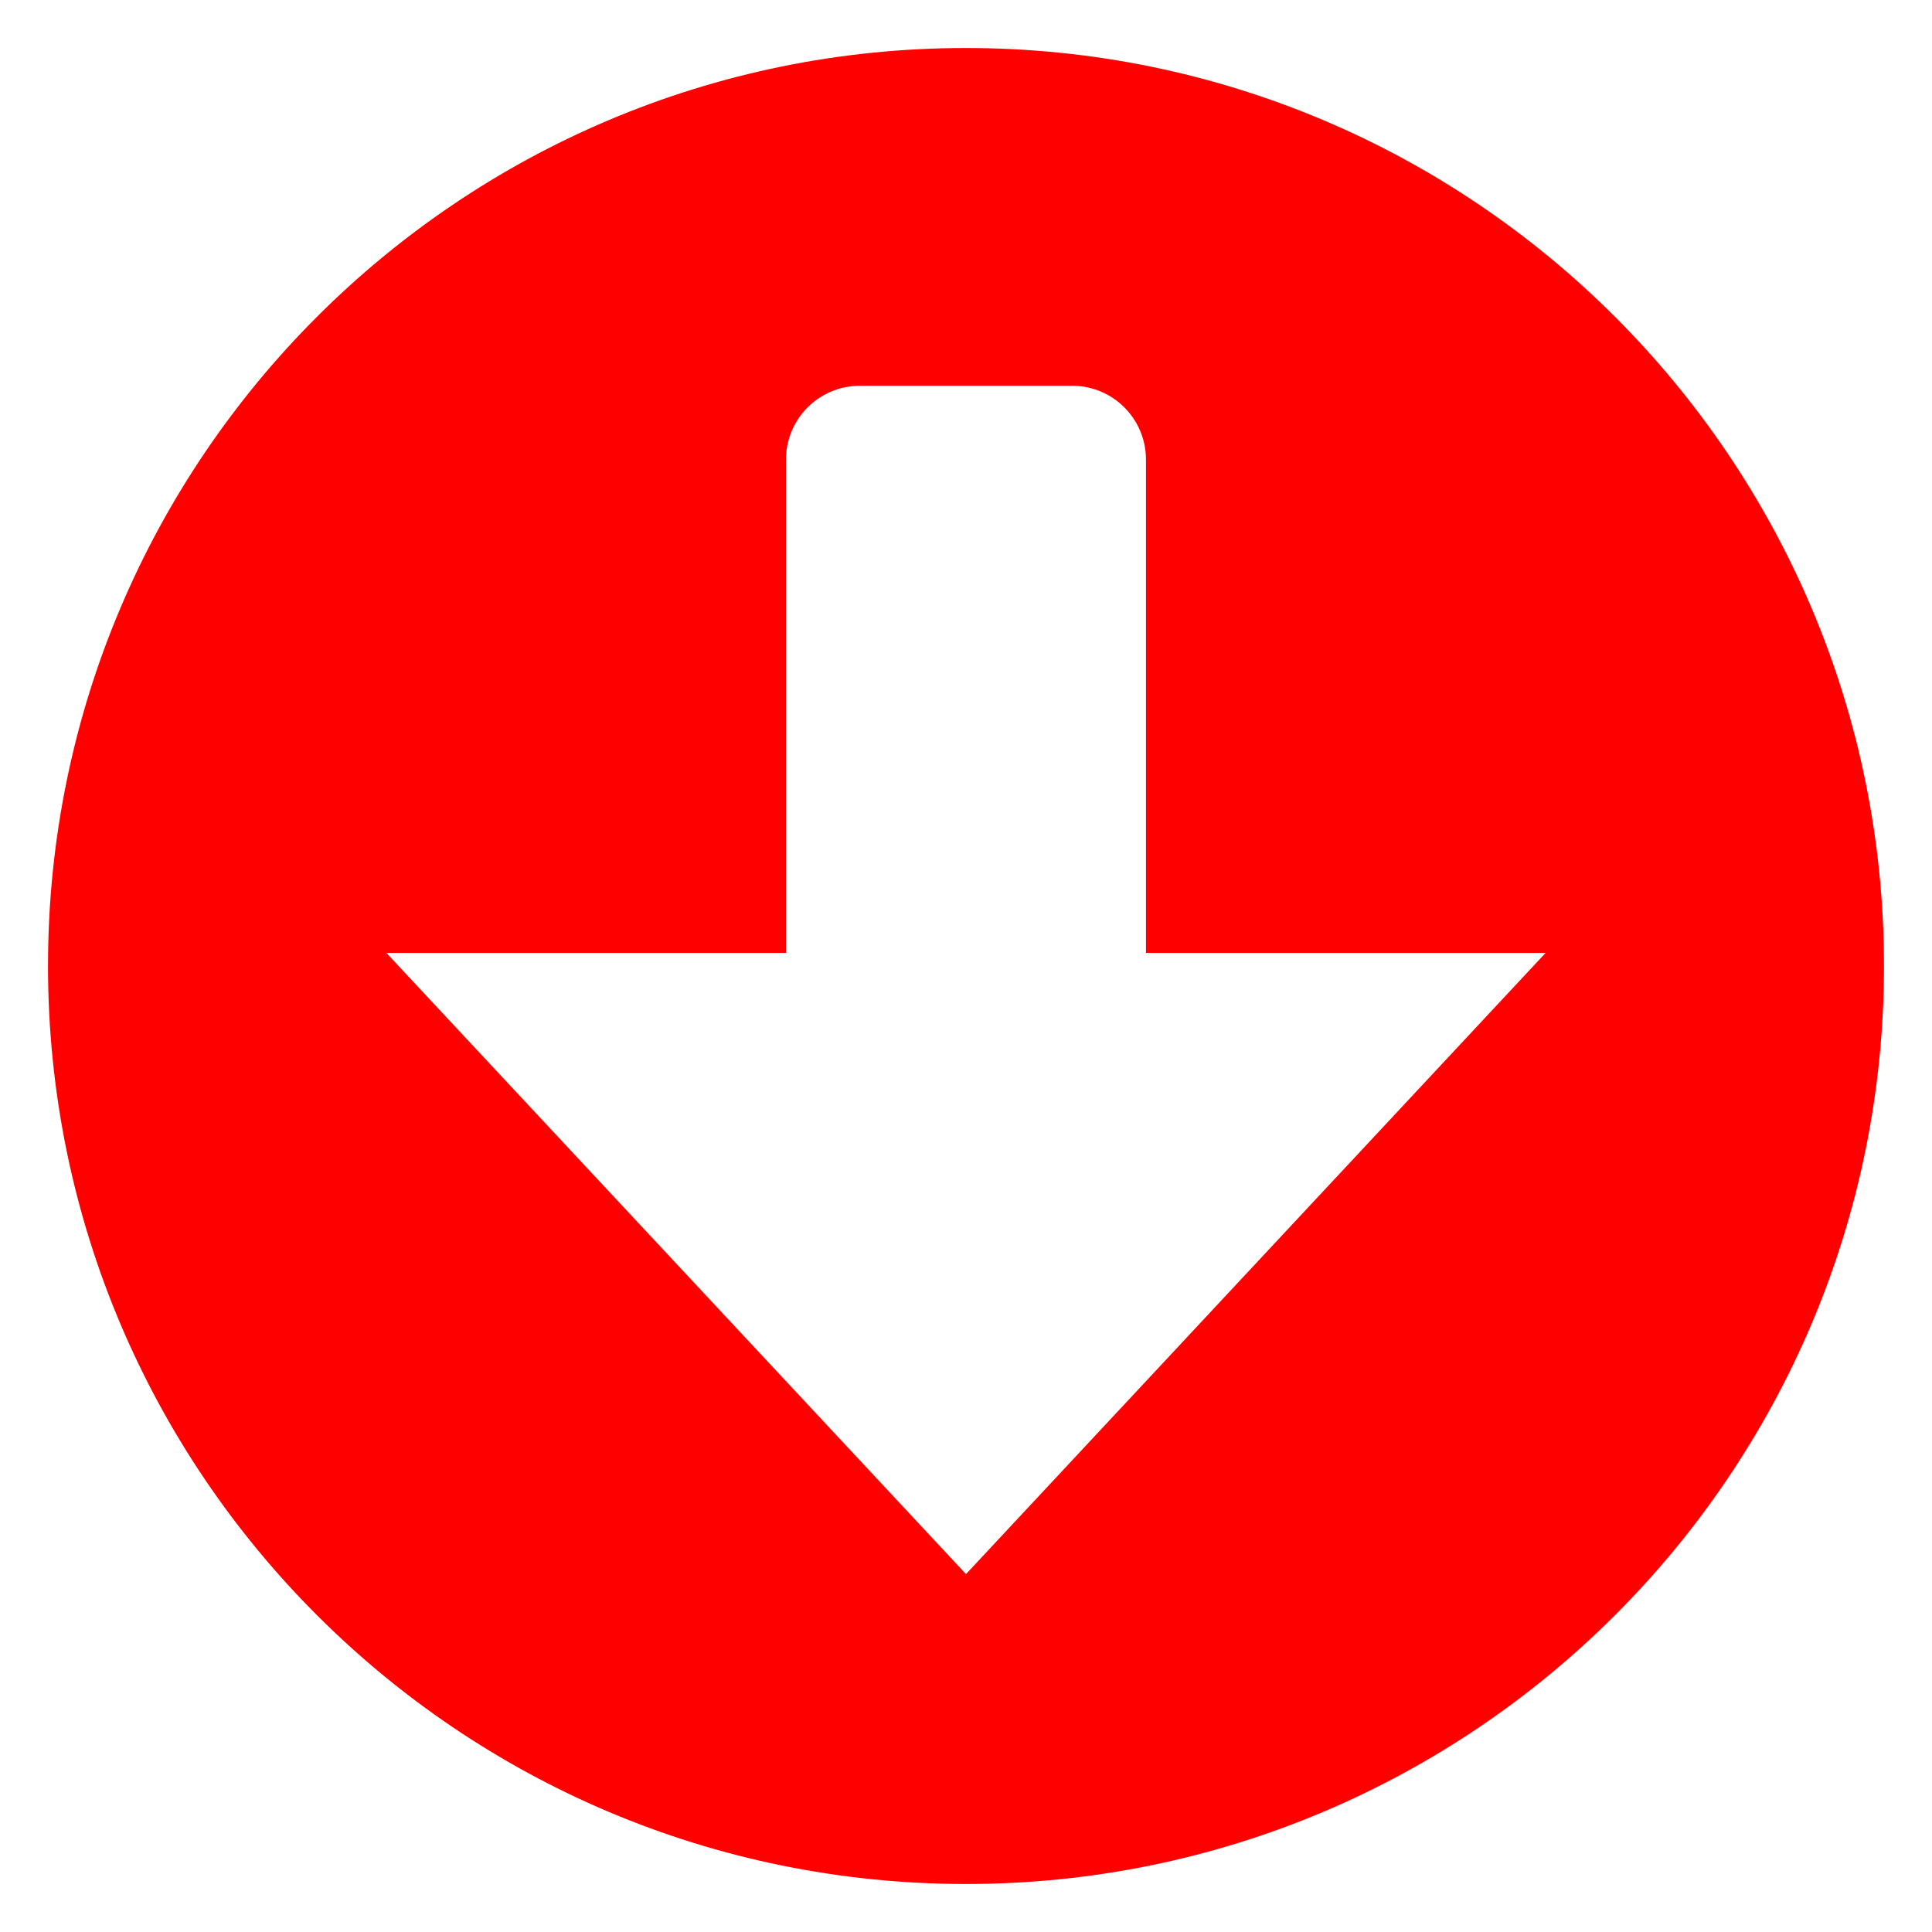 <?xml version="1.0" encoding="UTF-8" standalone="no"?>
<svg width="40px" height="40px" viewBox="0 0 40 40" version="1.1" xmlns="http://www.w3.org/2000/svg" xmlns:xlink="http://www.w3.org/1999/xlink" xmlns:sketch="http://www.bohemiancoding.com/sketch/ns">
    <!-- Generator: Sketch 3.3.3 (12072) - http://www.bohemiancoding.com/sketch -->
    <title>Untitled</title>
    <desc>Created with Sketch.</desc>
    <defs></defs>
    <g id="Page-1" stroke="none" stroke-width="1" fill="none" fill-rule="evenodd" sketch:type="MSPage">
        <g id="Download" sketch:type="MSLayerGroup" fill="red">
            <path d="M20,0.994 C9.503,0.994 0.994,9.503 0.994,20 C0.994,30.496 9.503,39.006 20,39.006 C30.496,39.006 39.006,30.496 39.006,20 C39.006,9.503 30.496,0.994 20,0.994 L20,0.994 Z M20,32.59 L8,19.729 L16.273,19.729 L16.273,18.466 L16.273,15.92 L16.273,9.515 C16.273,8.671 16.958,7.987 17.802,7.987 L22.197,7.987 C23.043,7.987 23.726,8.672 23.726,9.515 L23.726,15.92 L23.726,18.266 L23.726,19.729 L32,19.729 L20,32.59 L20,32.59 Z" id="Shape" sketch:type="MSShapeGroup"></path>
        </g>
    </g>
</svg>
